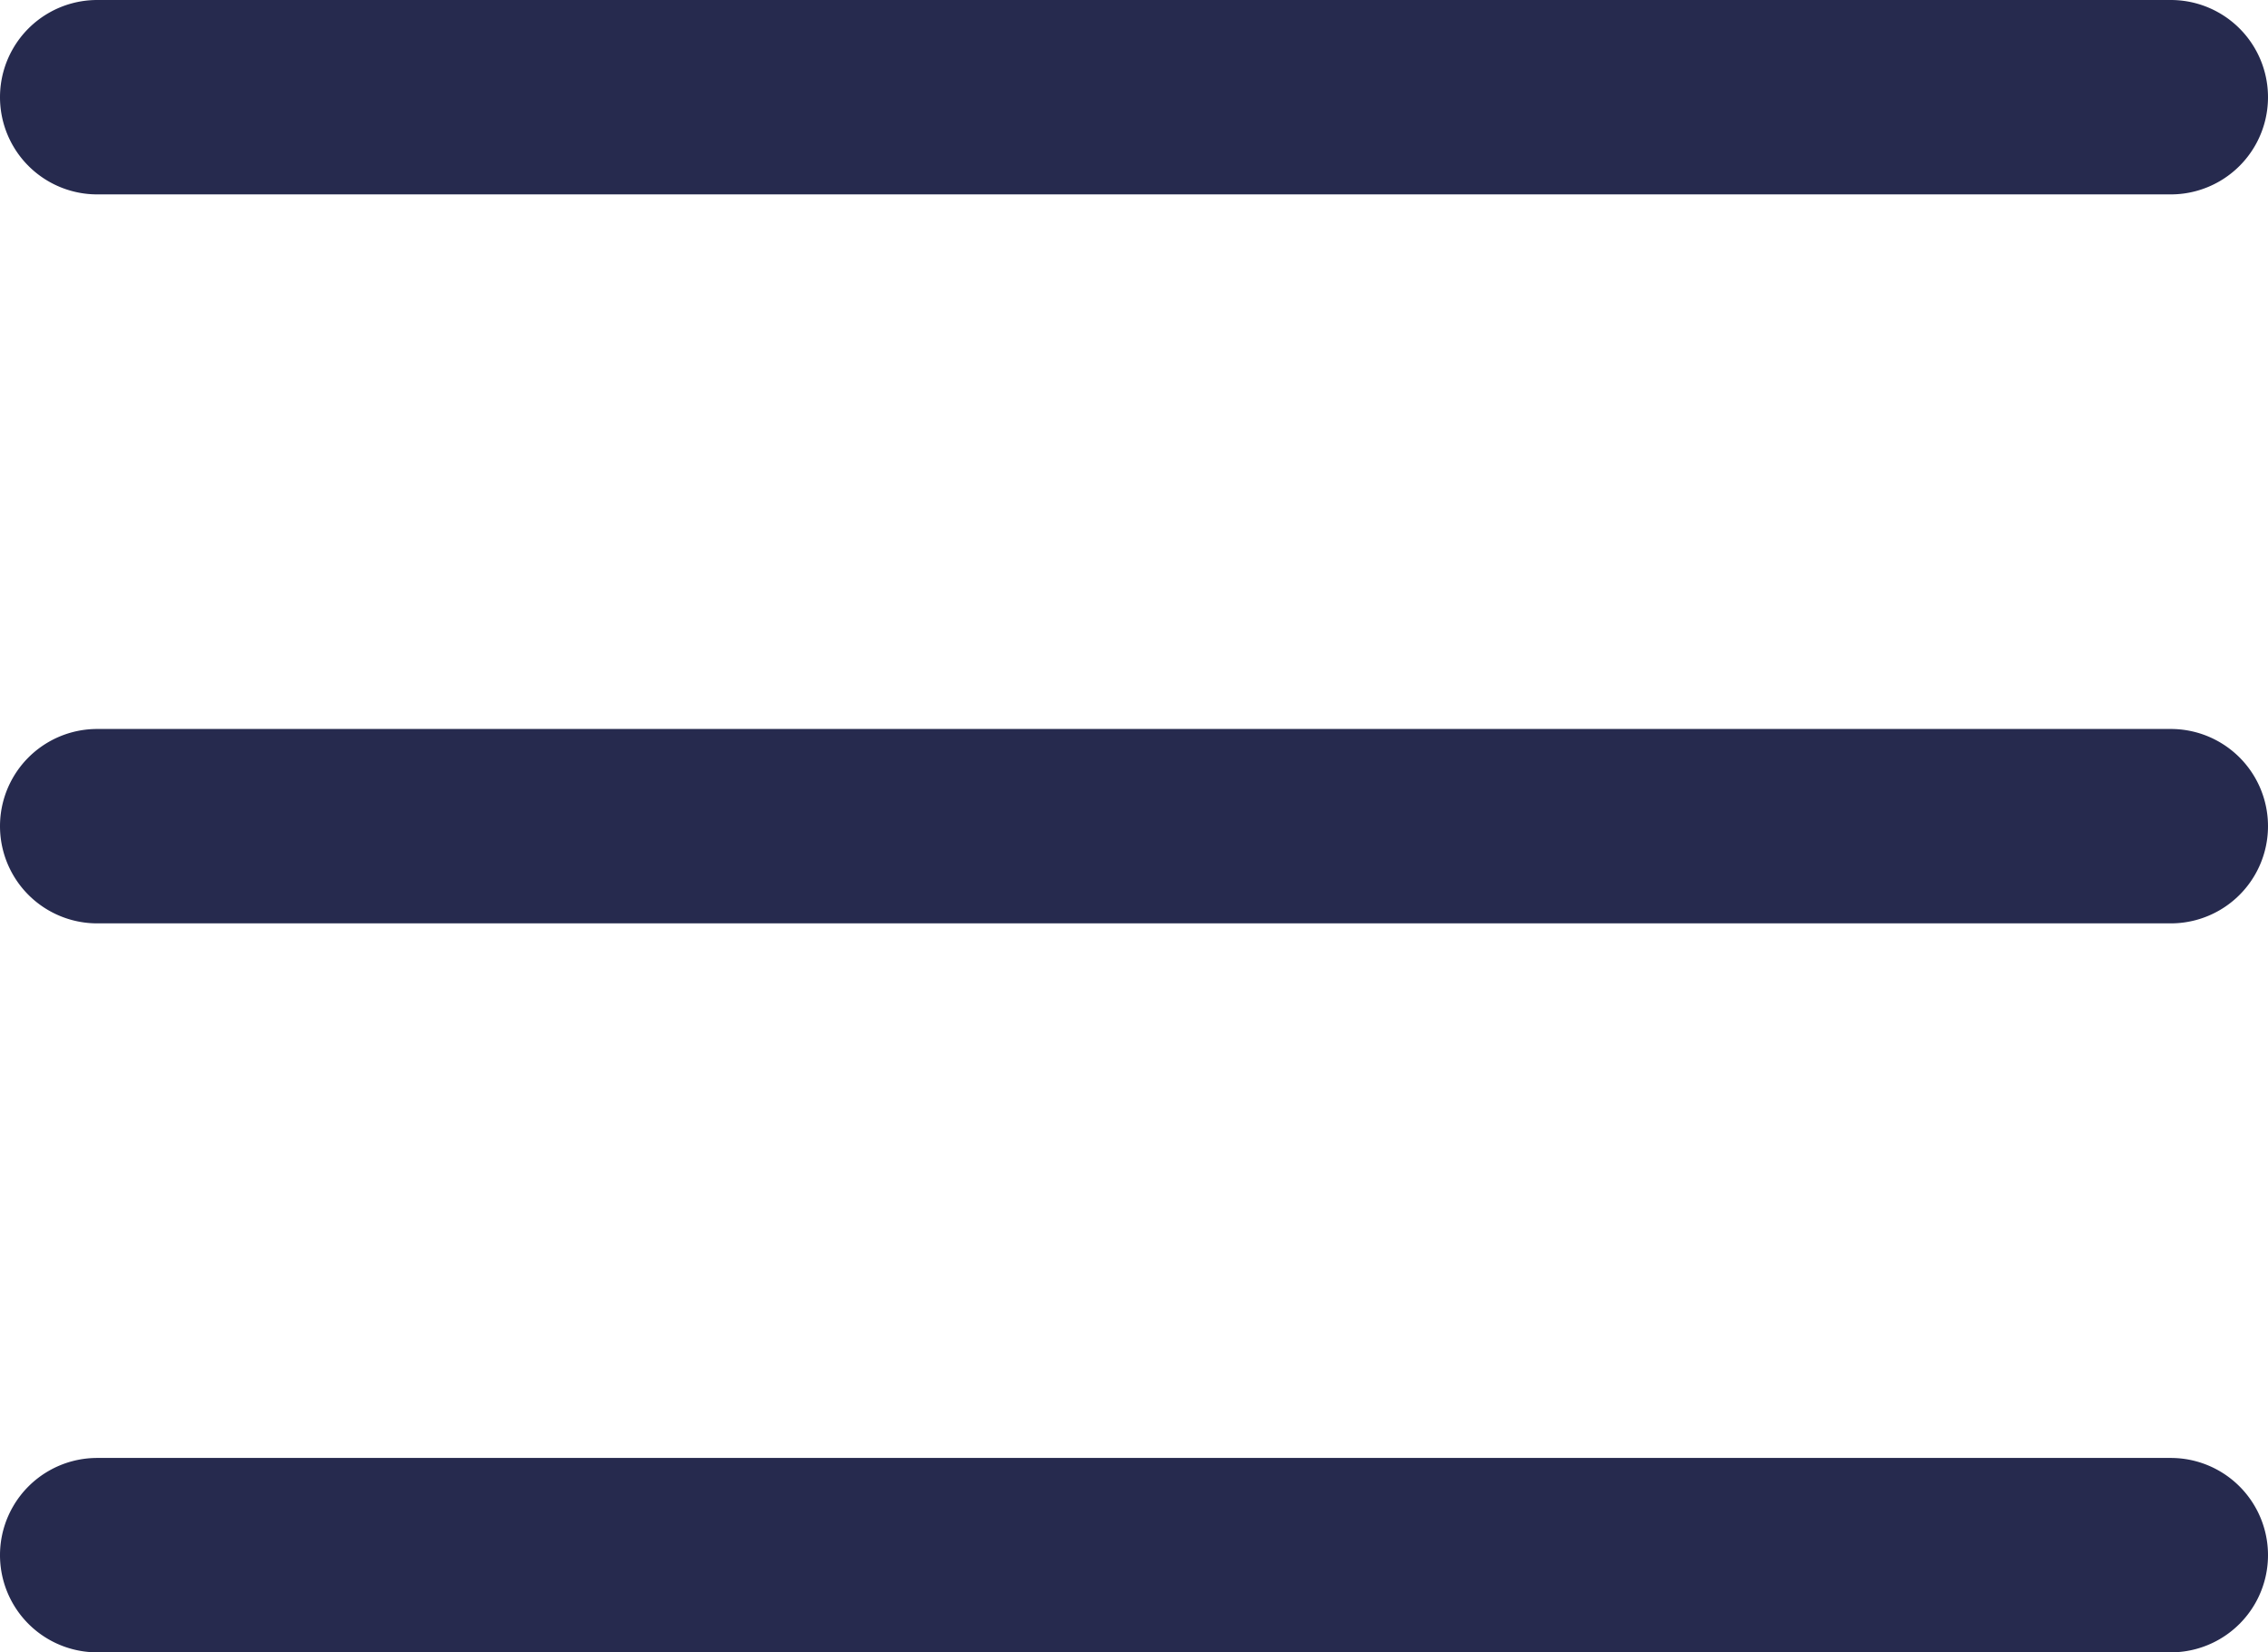 <svg xmlns="http://www.w3.org/2000/svg" viewBox="7902.045 -1039.053 23.894 17.408">
  <defs>
    <style>
      .cls-1 {
        fill: #262a4e;
      }
    </style>
  </defs>
  <g id="menu-options" transform="translate(7902.045 -1092.886)">
    <g id="Group_383" data-name="Group 383" transform="translate(0 53.833)">
      <path id="Path_392" data-name="Path 392" class="cls-1" d="M1.024,55.881H22.87a1.024,1.024,0,0,0,0-2.048H1.024a1.024,1.024,0,0,0,0,2.048Z" transform="translate(0 -53.833)"/>
      <path id="Path_393" data-name="Path 393" class="cls-1" d="M1.024,183.381H22.87a1.024,1.024,0,1,0,0-2.048H1.024a1.024,1.024,0,1,0,0,2.048Z" transform="translate(0 -173.653)"/>
      <path id="Path_394" data-name="Path 394" class="cls-1" d="M1.024,310.881H22.87a1.024,1.024,0,0,0,0-2.048H1.024a1.024,1.024,0,0,0,0,2.048Z" transform="translate(0 -293.473)"/>
    </g>
  </g>
</svg>
